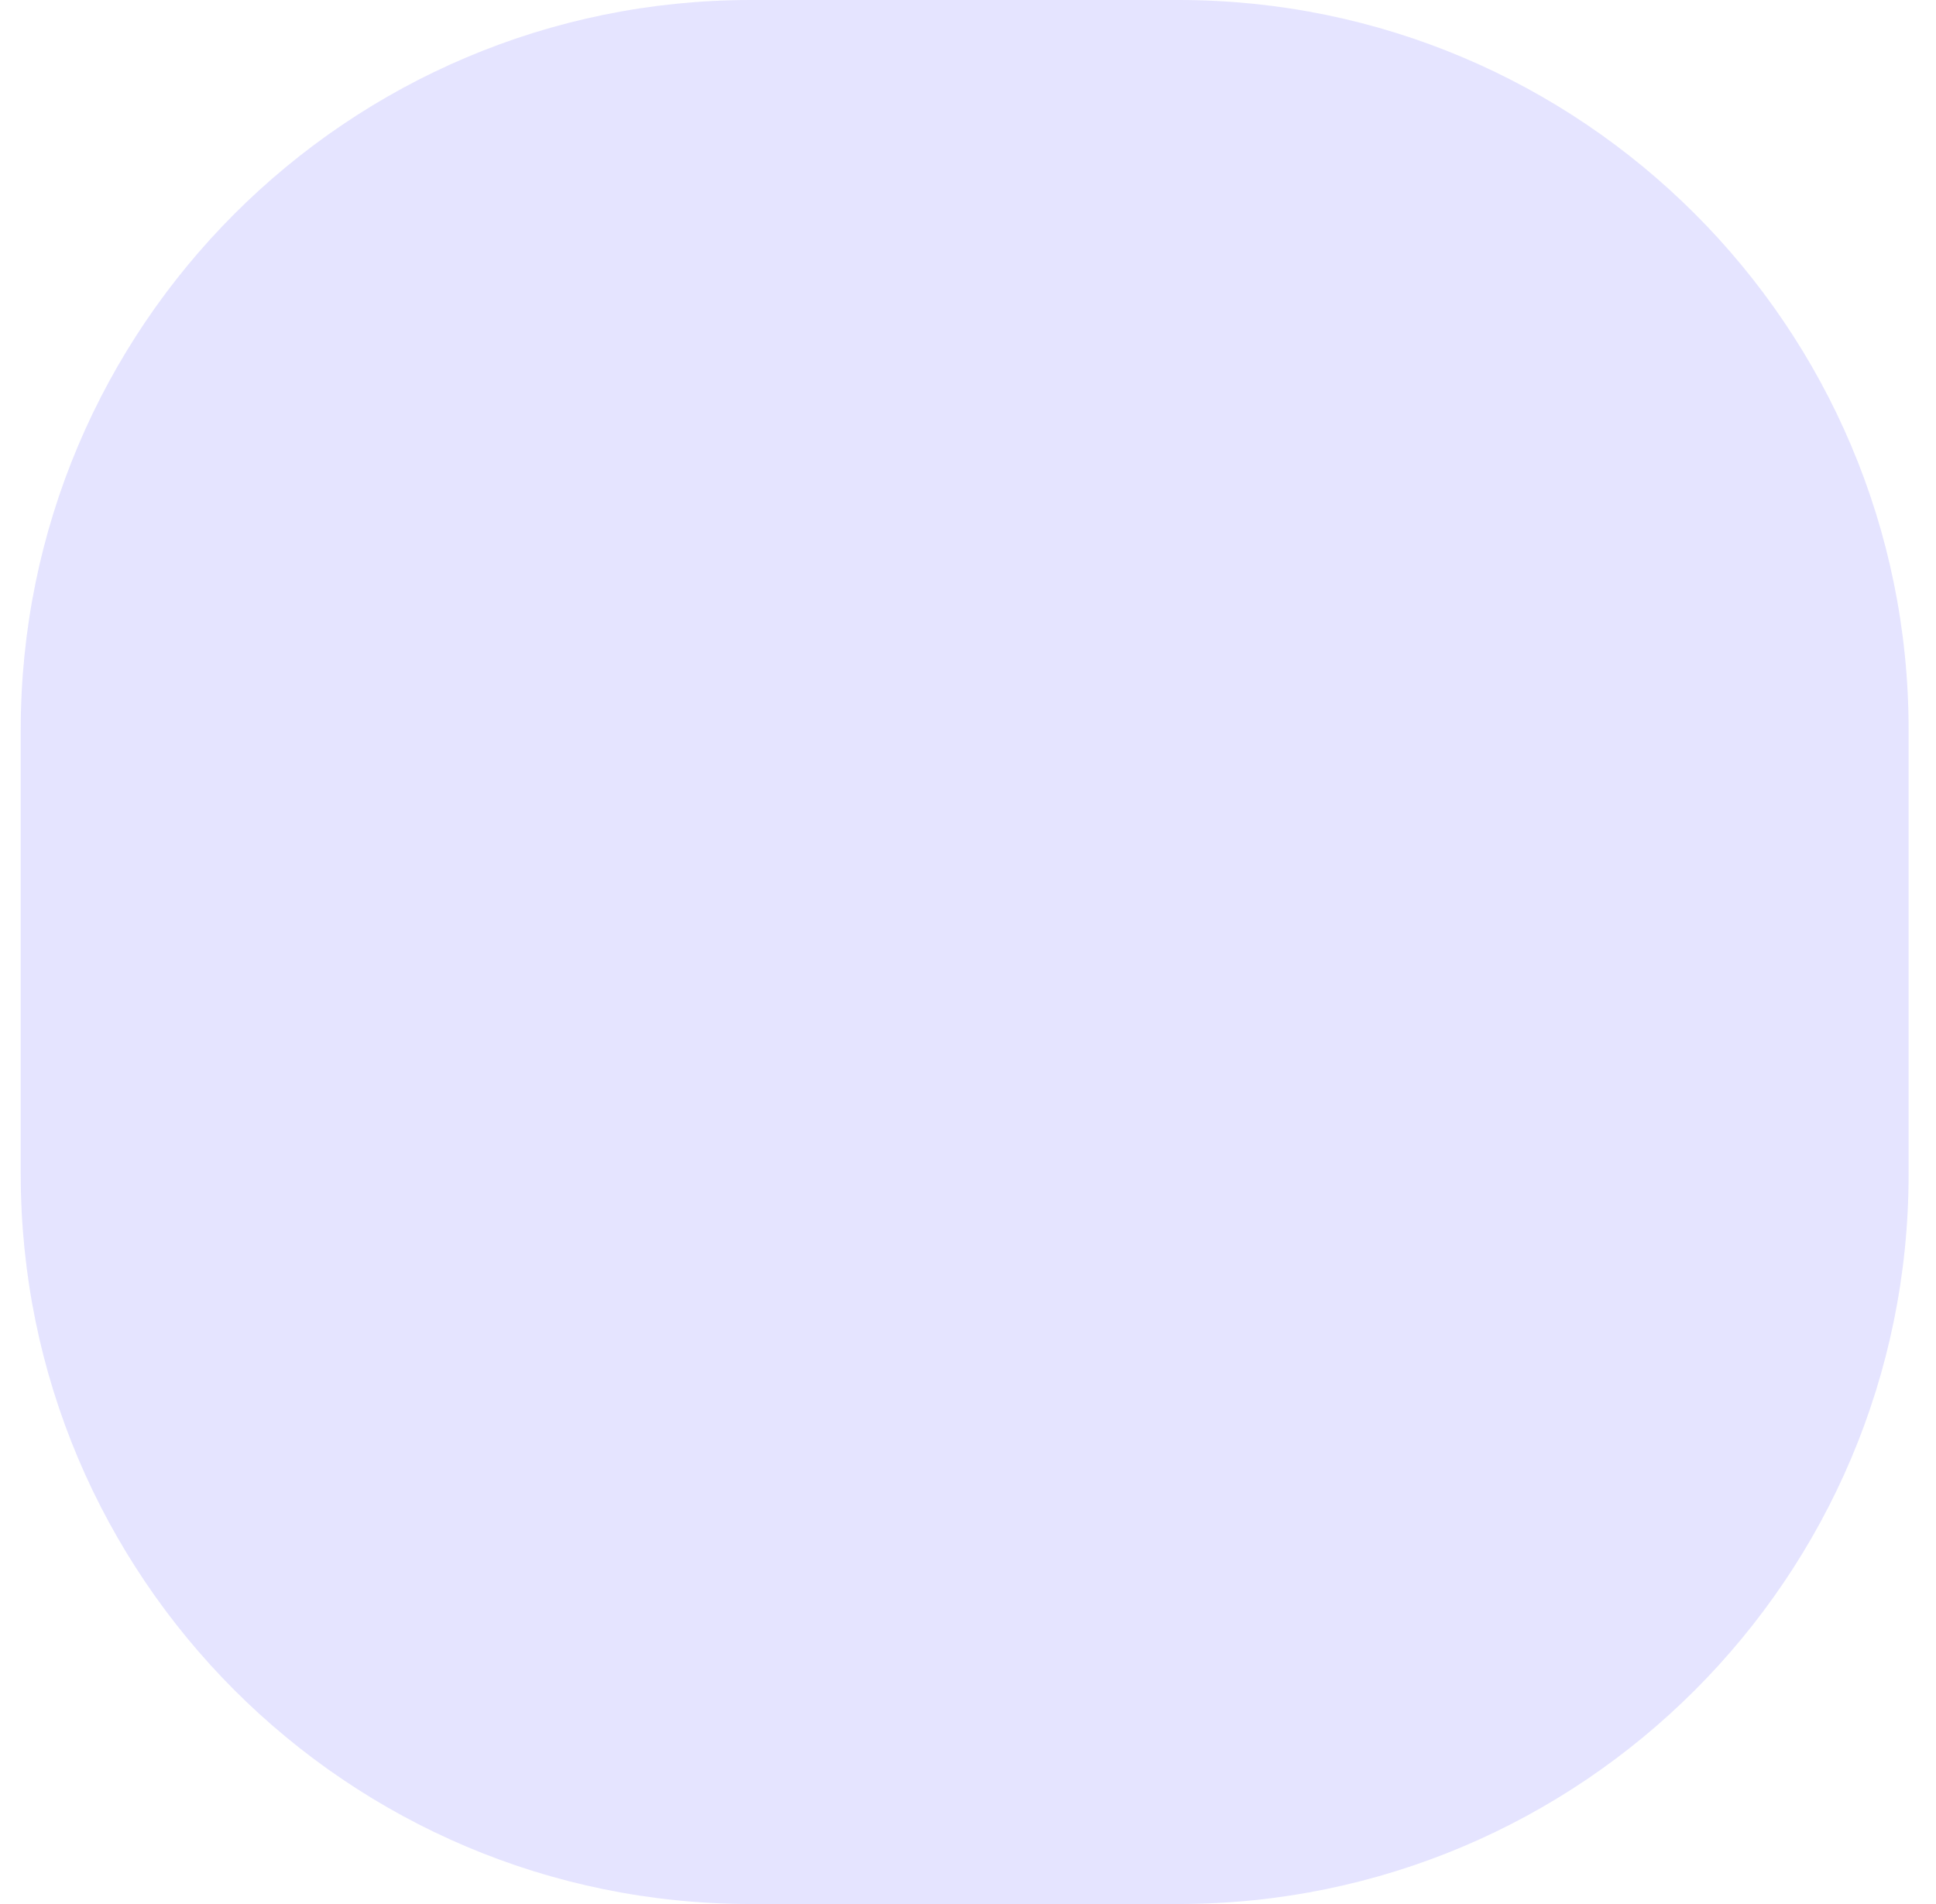 <svg width="61" height="60" viewBox="0 0 61 60" fill="none" xmlns="http://www.w3.org/2000/svg">
<path opacity="0.21" d="M37.137 0C49.84 0 60.137 10.297 60.137 23V37C60.137 49.703 49.84 60 37.137 60H23.653C10.95 60 0.653 49.703 0.653 37V23C0.653 10.297 10.95 0 23.653 0H37.137Z" fill="#8280FF"/>
</svg>
